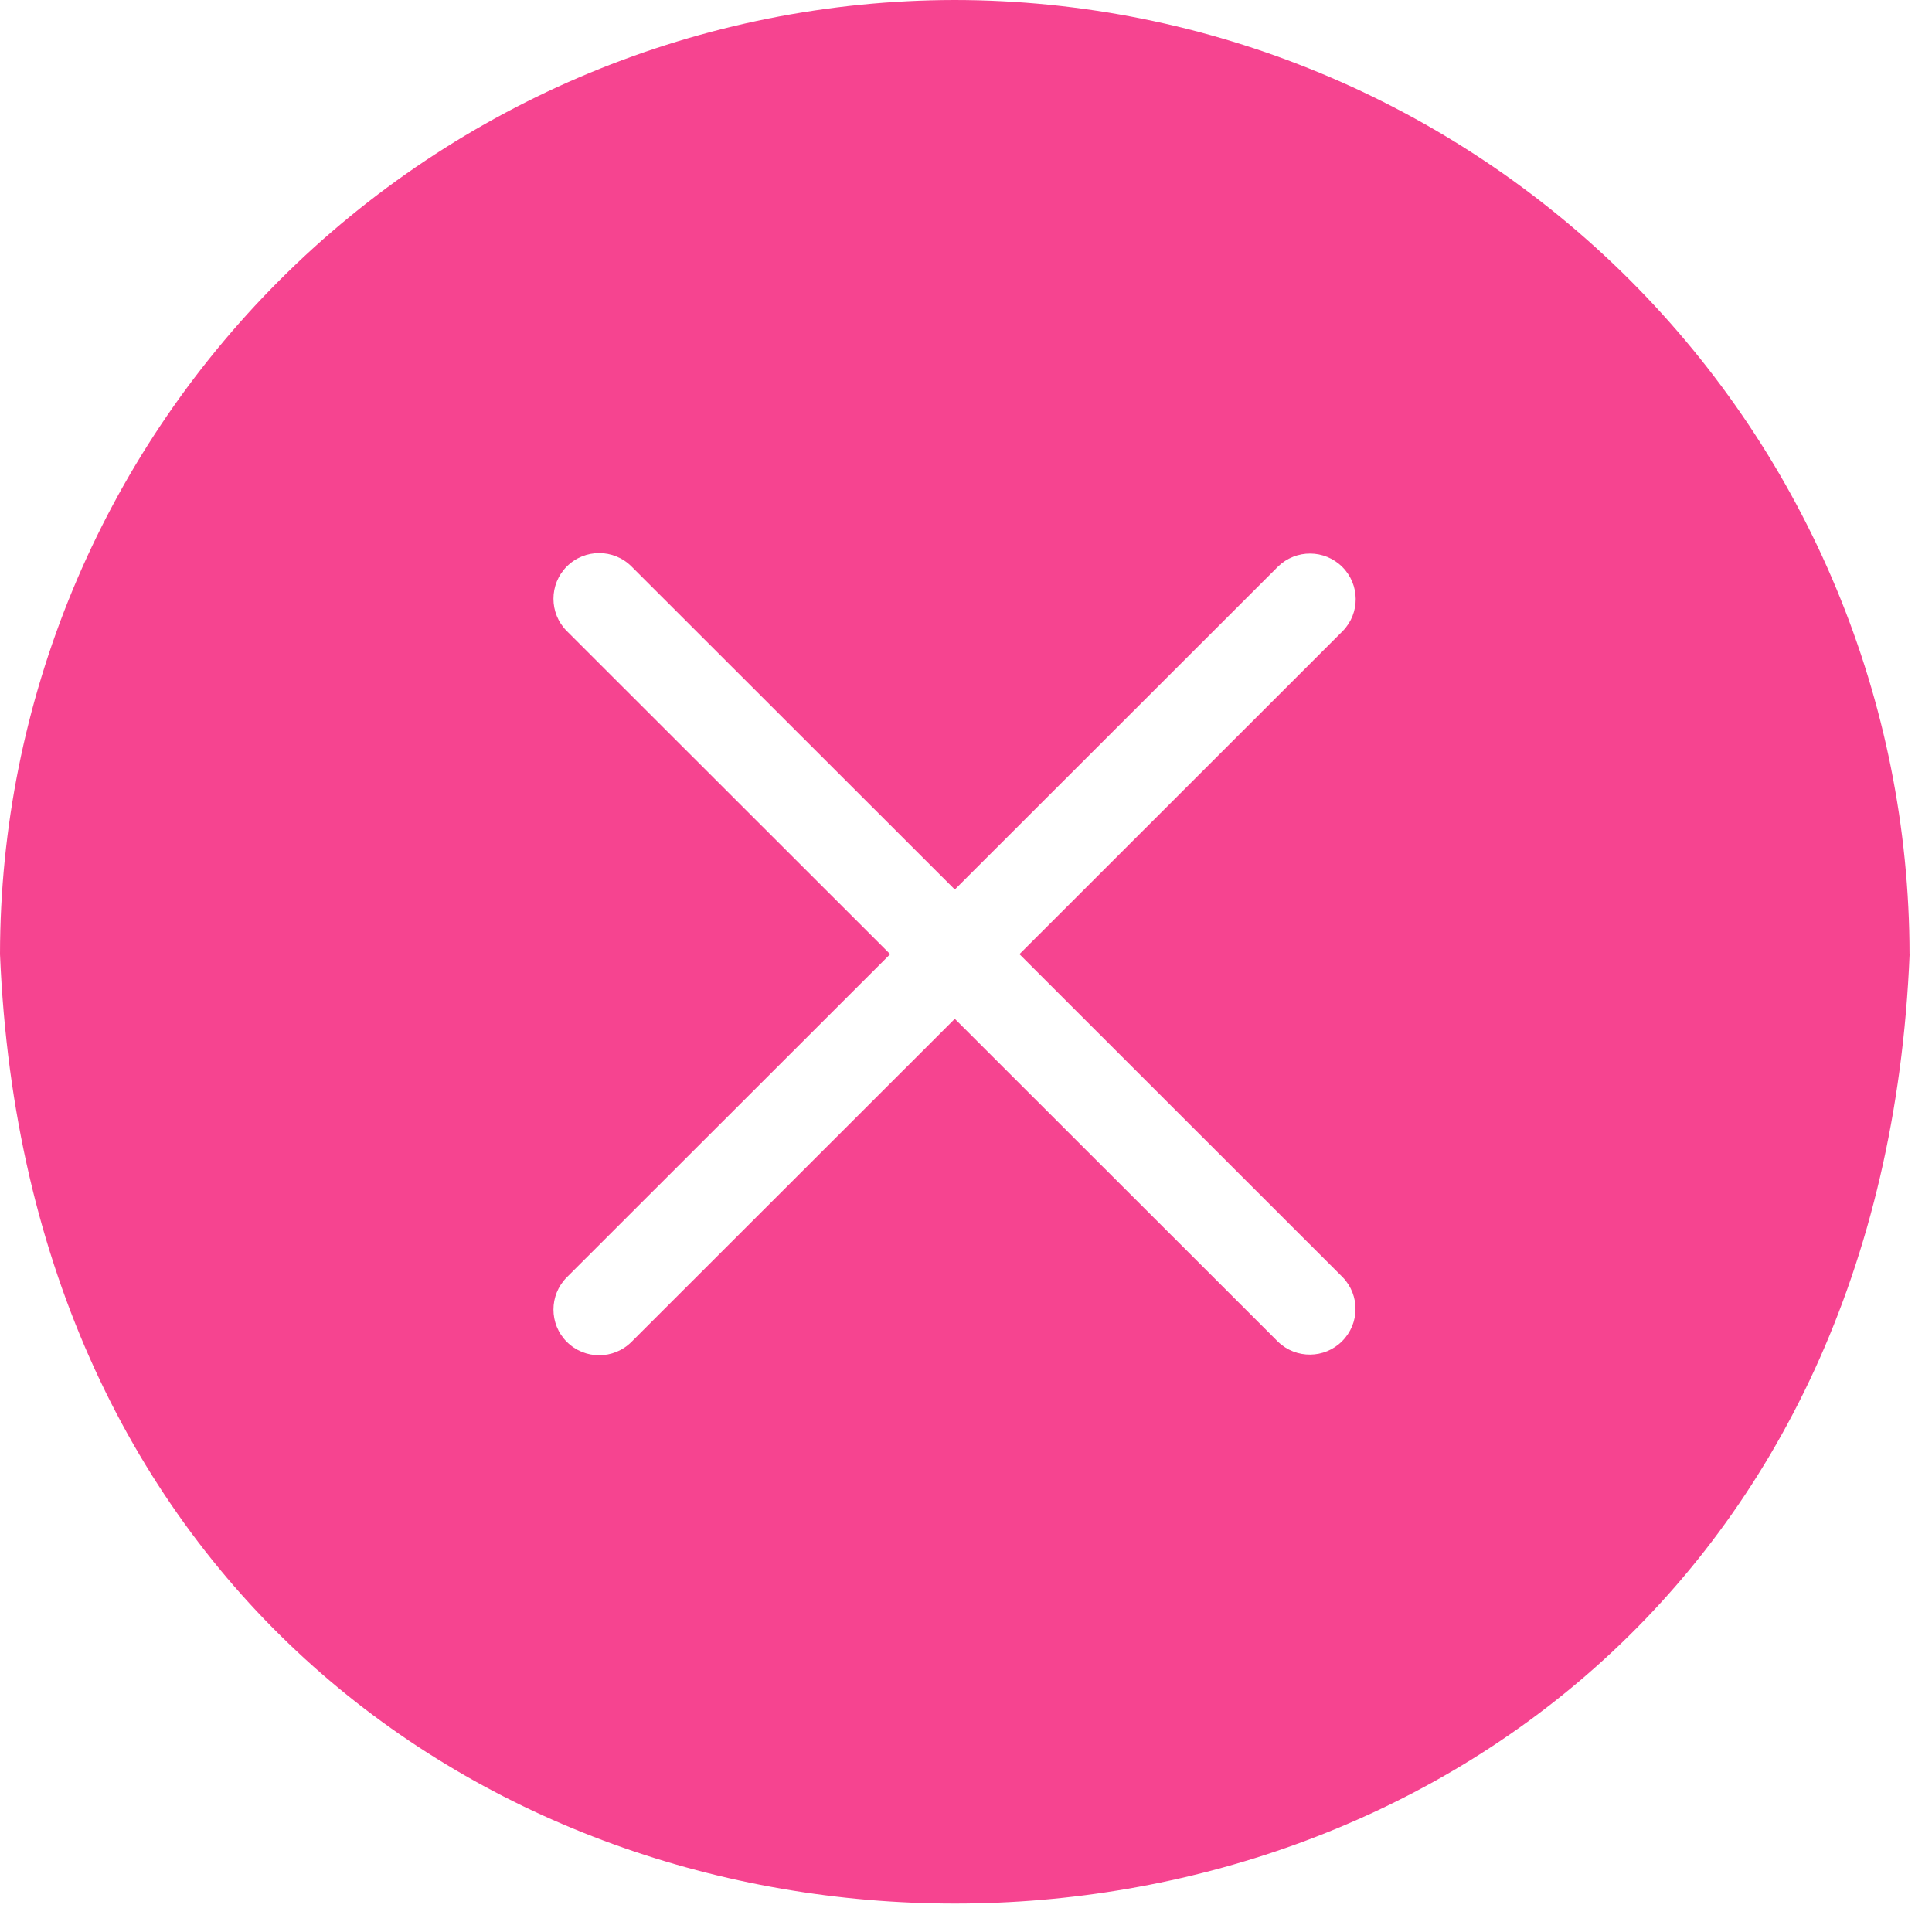 <svg 
 xmlns="http://www.w3.org/2000/svg"
 xmlns:xlink="http://www.w3.org/1999/xlink"
 width="24px" height="24px">
<path fill-rule="evenodd"  fill="rgb(246, 68, 144)"
 d="M11.861,-0.000 C8.716,0.003 5.702,1.254 3.478,3.476 C1.254,5.698 0.003,8.711 0.000,11.853 C0.650,27.578 23.072,27.578 23.722,11.853 L23.721,11.853 C23.718,8.711 22.467,5.698 20.244,3.476 C18.020,1.254 15.005,0.003 11.860,-0.000 L11.861,-0.000 ZM16.680,15.867 C16.895,16.090 16.891,16.443 16.672,16.661 C16.454,16.880 16.100,16.883 15.877,16.669 L11.861,12.656 L7.845,16.669 C7.623,16.891 7.263,16.891 7.041,16.669 C6.820,16.448 6.820,16.088 7.041,15.867 L11.058,11.853 L7.041,7.839 C6.820,7.618 6.820,7.258 7.041,7.037 C7.263,6.815 7.623,6.815 7.845,7.037 L11.861,11.050 L15.877,7.037 C16.100,6.821 16.455,6.823 16.675,7.043 C16.894,7.262 16.897,7.617 16.680,7.839 L12.664,11.853 L16.680,15.867 Z"/>
</svg>